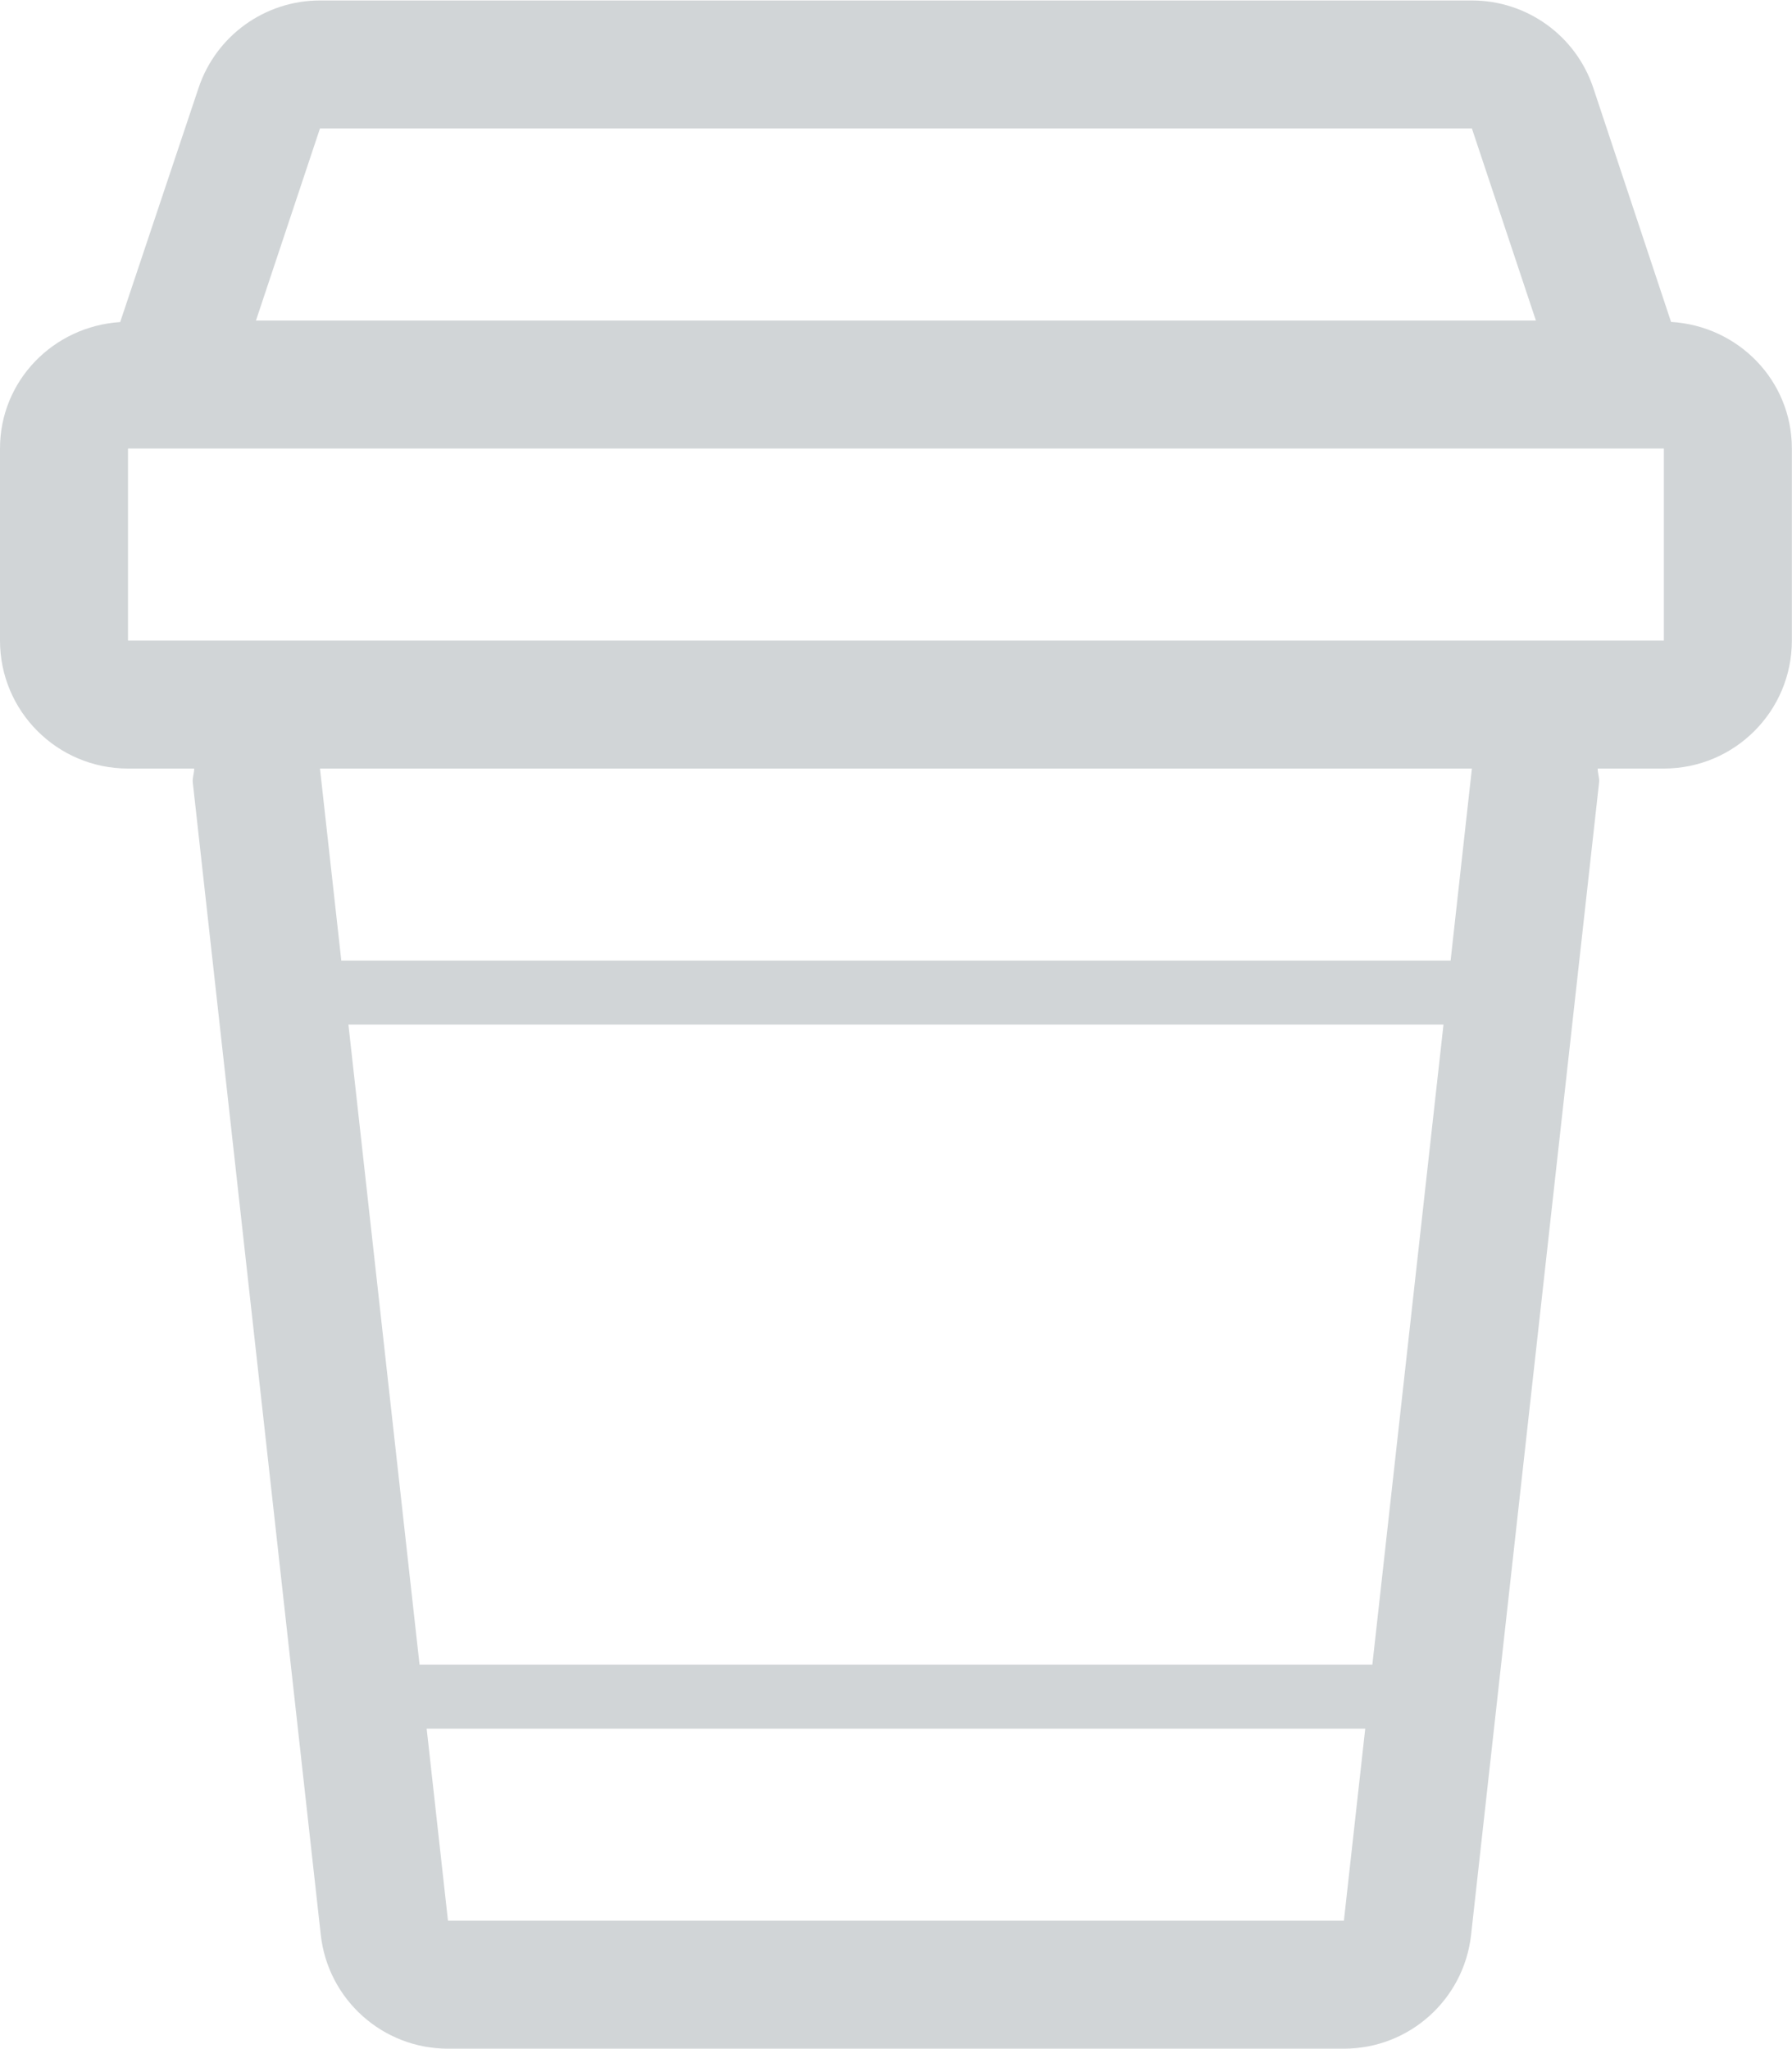<svg xmlns="http://www.w3.org/2000/svg" xmlns:xlink="http://www.w3.org/1999/xlink" preserveAspectRatio="xMidYMid" width="53.34" height="60.97" viewBox="0 0 53.34 60.97">
  <defs>
    <style>
      .cls-1 {
        fill: #d1d5d7;
        fill-rule: evenodd;
      }
    </style>
  </defs>
  <path d="M49.740,9.581 L47.426,2.618 C46.907,1.063 45.453,0.014 43.812,0.014 L9.524,0.014 C7.884,0.014 6.429,1.063 5.910,2.618 L3.577,9.585 C1.589,9.713 -0.000,11.328 -0.000,13.348 L-0.000,19.063 C-0.000,21.167 1.706,22.872 3.810,22.872 L5.780,22.872 C5.780,23.016 5.722,23.149 5.739,23.292 L9.548,57.580 C9.762,59.509 11.392,60.969 13.334,60.969 L40.002,60.969 C41.944,60.969 43.574,59.509 43.788,57.580 L47.597,23.292 C47.614,23.149 47.556,23.016 47.556,22.872 L49.526,22.872 C51.630,22.872 53.336,21.167 53.336,19.063 L53.336,13.348 C53.336,11.321 51.738,9.698 49.740,9.581 ZM9.524,3.823 L43.812,3.823 L45.717,9.538 L7.619,9.538 L9.524,3.823 ZM13.334,57.160 L12.700,51.445 L40.637,51.445 L40.002,57.160 L13.334,57.160 ZM40.849,49.540 L12.488,49.540 L10.371,30.492 L42.966,30.492 L40.849,49.540 ZM43.178,28.587 L10.159,28.587 L9.524,22.872 L43.812,22.872 L43.178,28.587 ZM49.526,19.063 L3.810,19.063 L3.810,13.348 L49.526,13.348 L49.526,19.063 Z" class="cls-1"/>
</svg>
